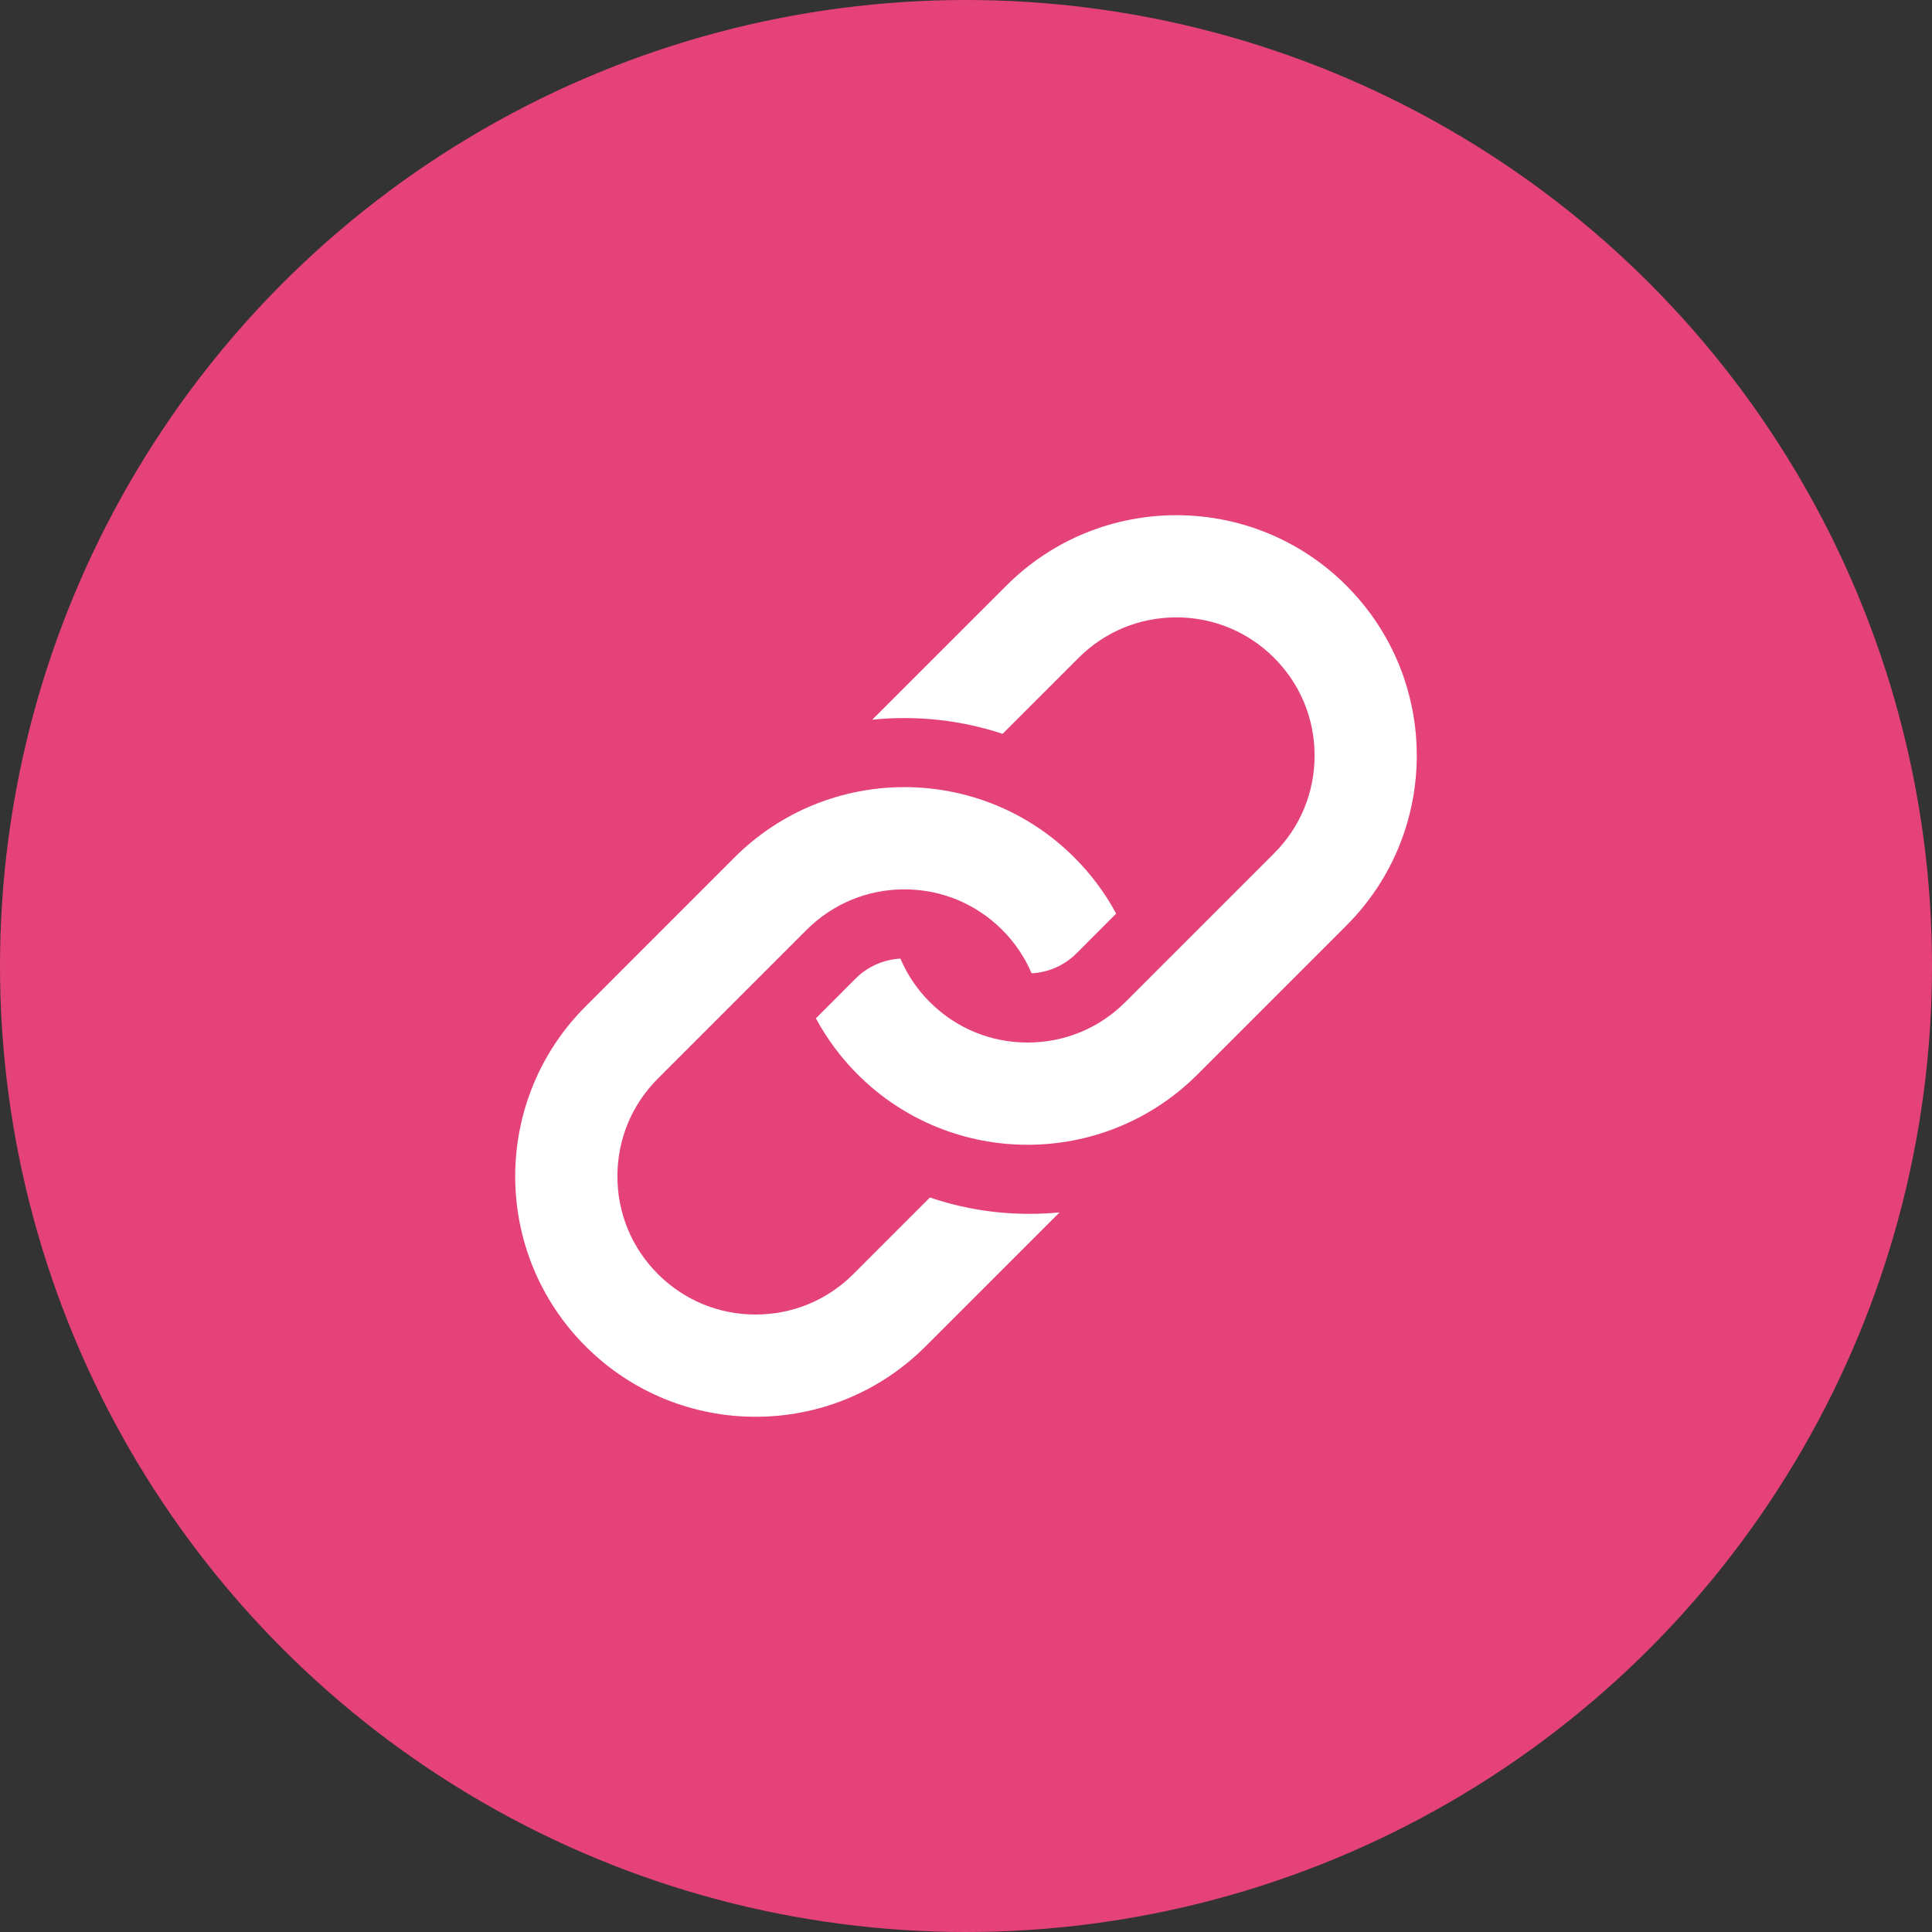 <svg width="60" height="60" viewBox="0 0 60 60" fill="none" xmlns="http://www.w3.org/2000/svg">
<rect x="0" y="0" width="60" height="60" fill="#333333" stroke="none"/>
<circle cx="30" cy="30" r="30" fill="#E6427A"/>
<path d="M41.814 18.187C38.897 15.271 34.17 15.271 31.254 18.187L27.088 22.351C27.418 22.315 27.751 22.3 28.086 22.3C29.14 22.3 30.165 22.468 31.136 22.79L33.497 20.43C34.308 19.619 35.386 19.173 36.533 19.173C37.68 19.173 38.758 19.619 39.569 20.43C40.38 21.24 40.826 22.317 40.826 23.465C40.826 24.612 40.38 25.69 39.569 26.5L34.95 31.119C34.139 31.932 33.061 32.377 31.914 32.377C30.765 32.377 29.689 31.932 28.877 31.12C28.482 30.727 28.175 30.269 27.963 29.77C27.437 29.799 26.944 30.018 26.568 30.393L25.338 31.625C25.675 32.249 26.107 32.837 26.633 33.365C29.549 36.281 34.277 36.281 37.193 33.365L41.813 28.744C44.728 25.829 44.728 21.102 41.813 18.187L41.814 18.187Z" fill="white"/>
<path d="M31.964 37.697C30.907 37.697 29.872 37.526 28.879 37.189L26.502 39.567C25.692 40.378 24.613 40.824 23.467 40.824C22.32 40.824 21.244 40.379 20.432 39.567C19.62 38.756 19.174 37.678 19.174 36.532C19.174 35.385 19.62 34.306 20.432 33.495L25.051 28.876C25.863 28.066 26.939 27.62 28.086 27.62C29.235 27.62 30.311 28.066 31.122 28.876C31.517 29.27 31.825 29.728 32.038 30.227C32.566 30.2 33.059 29.98 33.435 29.604L34.664 28.373C34.327 27.748 33.894 27.16 33.367 26.632C30.451 23.716 25.723 23.716 22.807 26.632L18.188 31.253C15.271 34.169 15.271 38.895 18.188 41.812C21.103 44.728 25.83 44.728 28.745 41.812L32.905 37.653C32.595 37.682 32.281 37.697 31.965 37.697L31.964 37.697Z" fill="white"/>
</svg>

